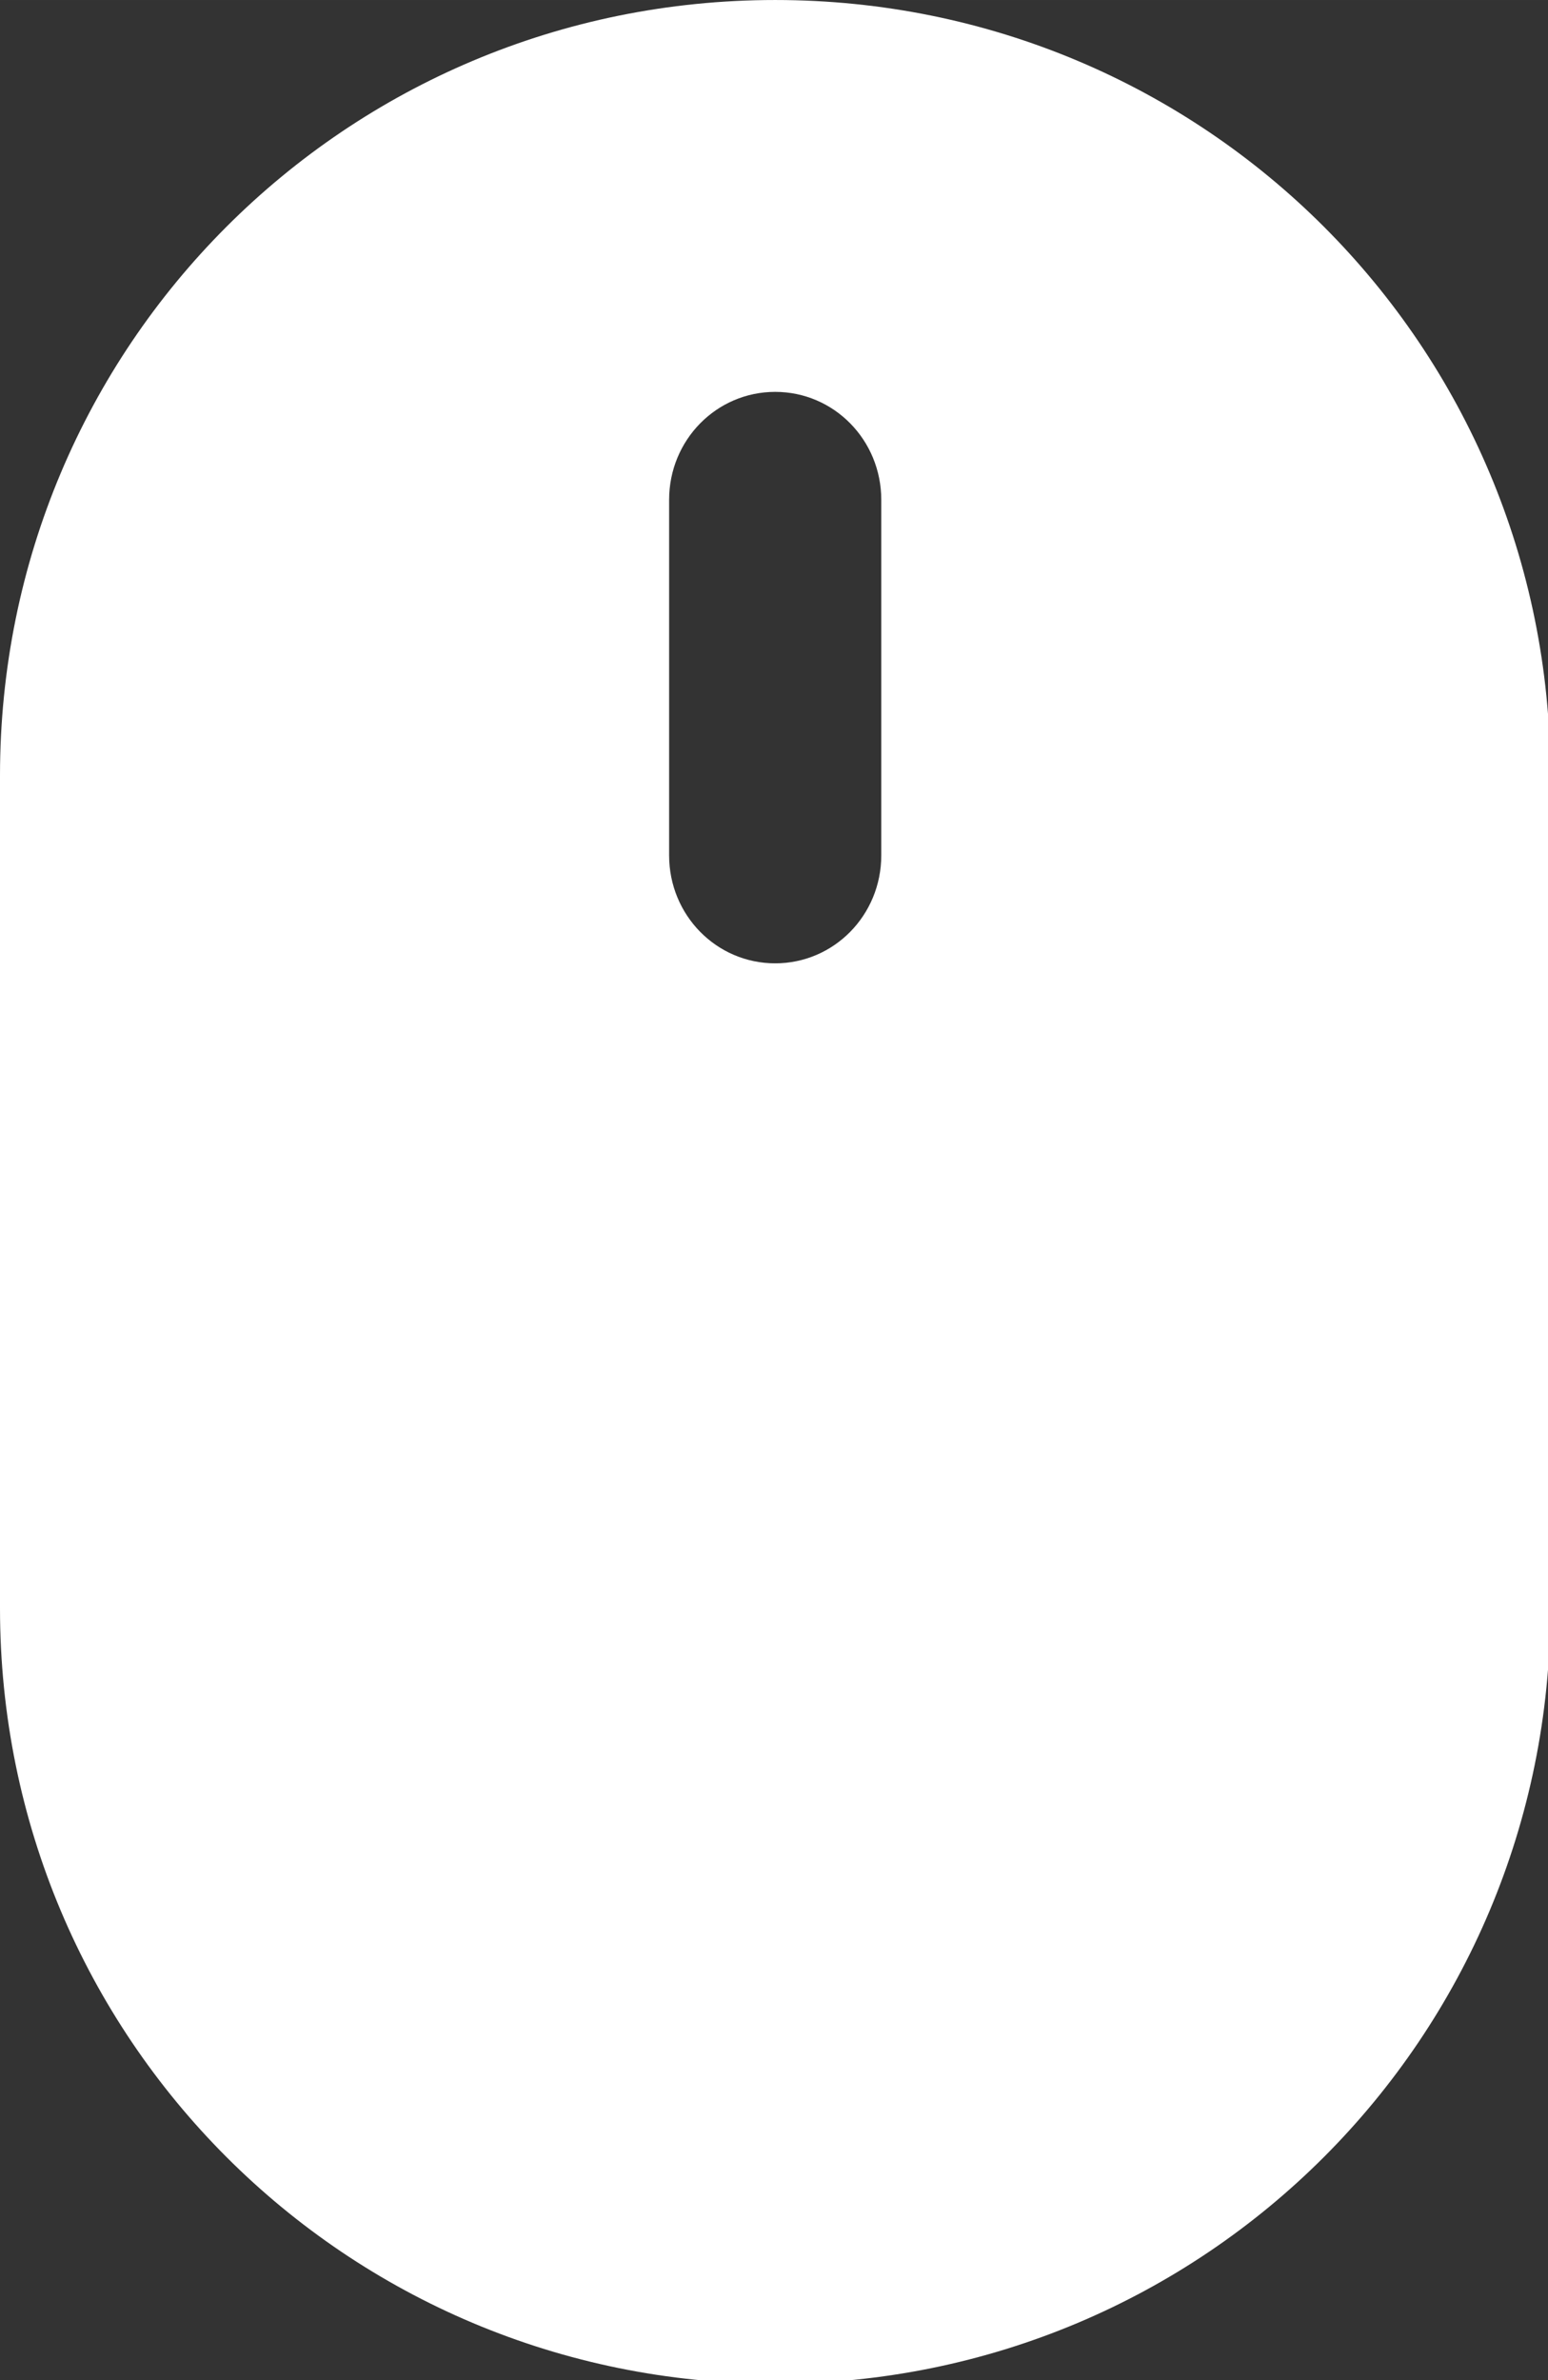 <?xml version="1.0" encoding="UTF-8" standalone="no"?>
<!-- Created with Inkscape (http://www.inkscape.org/) -->

<svg
   xmlns:dc="http://purl.org/dc/elements/1.1/"
   xmlns:cc="http://creativecommons.org/ns#"
   xmlns:rdf="http://www.w3.org/1999/02/22-rdf-syntax-ns#"
   xmlns:svg="http://www.w3.org/2000/svg"
   xmlns="http://www.w3.org/2000/svg"
   xmlns:sodipodi="http://sodipodi.sourceforge.net/DTD/sodipodi-0.dtd"
   xmlns:inkscape="http://www.inkscape.org/namespaces/inkscape"
   width="71.815mm"
   height="110.37mm"
   version="1.1"
   viewBox="0 0 71.815 110.369"
   id="svg6688"
   sodipodi:docname="mouse2.svg"
   inkscape:version="0.92.0 r15299">
  <rect x="0" y="0" width="71.815" height="110.369" fill="#333333" stroke="none"/>
  <defs
     id="defs6692" />
  <sodipodi:namedview
     pagecolor="#ffffff"
     bordercolor="#666666"
     borderopacity="1"
     objecttolerance="10"
     gridtolerance="10"
     guidetolerance="10"
     inkscape:pageopacity="0"
     inkscape:pageshadow="2"
     inkscape:window-width="1366"
     inkscape:window-height="693"
     id="namedview6690"
     showgrid="false"
     inkscape:zoom="0.56574853"
     inkscape:cx="135.71339"
     inkscape:cy="208.57323"
     inkscape:window-x="-9"
     inkscape:window-y="-9"
     inkscape:window-maximized="1"
     inkscape:current-layer="svg6688" />
  <g
     transform="translate(-68.792 -49.048)"
     id="g6686"
     style="fill:#ffffff">
    <path
       transform="matrix(.265 0 0 .265 68.792 49.048)"
       d="m135.71 0c-75.186-1.8948e-14 -135.71 60.529-135.71 135.71v145.71c0 75.186 60.529 135.71 135.71 135.71 75.186 0 135.71-60.529 135.71-135.71v-145.71c0-75.186-60.527-135.71-135.71-135.71zm0 68.572c10.289 0 18.57 8.427 18.57 18.896v62.205c0 10.469-8.282 18.898-18.57 18.898s-18.572-8.429-18.572-18.898v-62.205c0-10.469 8.284-18.896 18.572-18.896z"
       fill="#271414"
       id="path6684"
       style="fill:#ffffff" />
  </g>
</svg>
